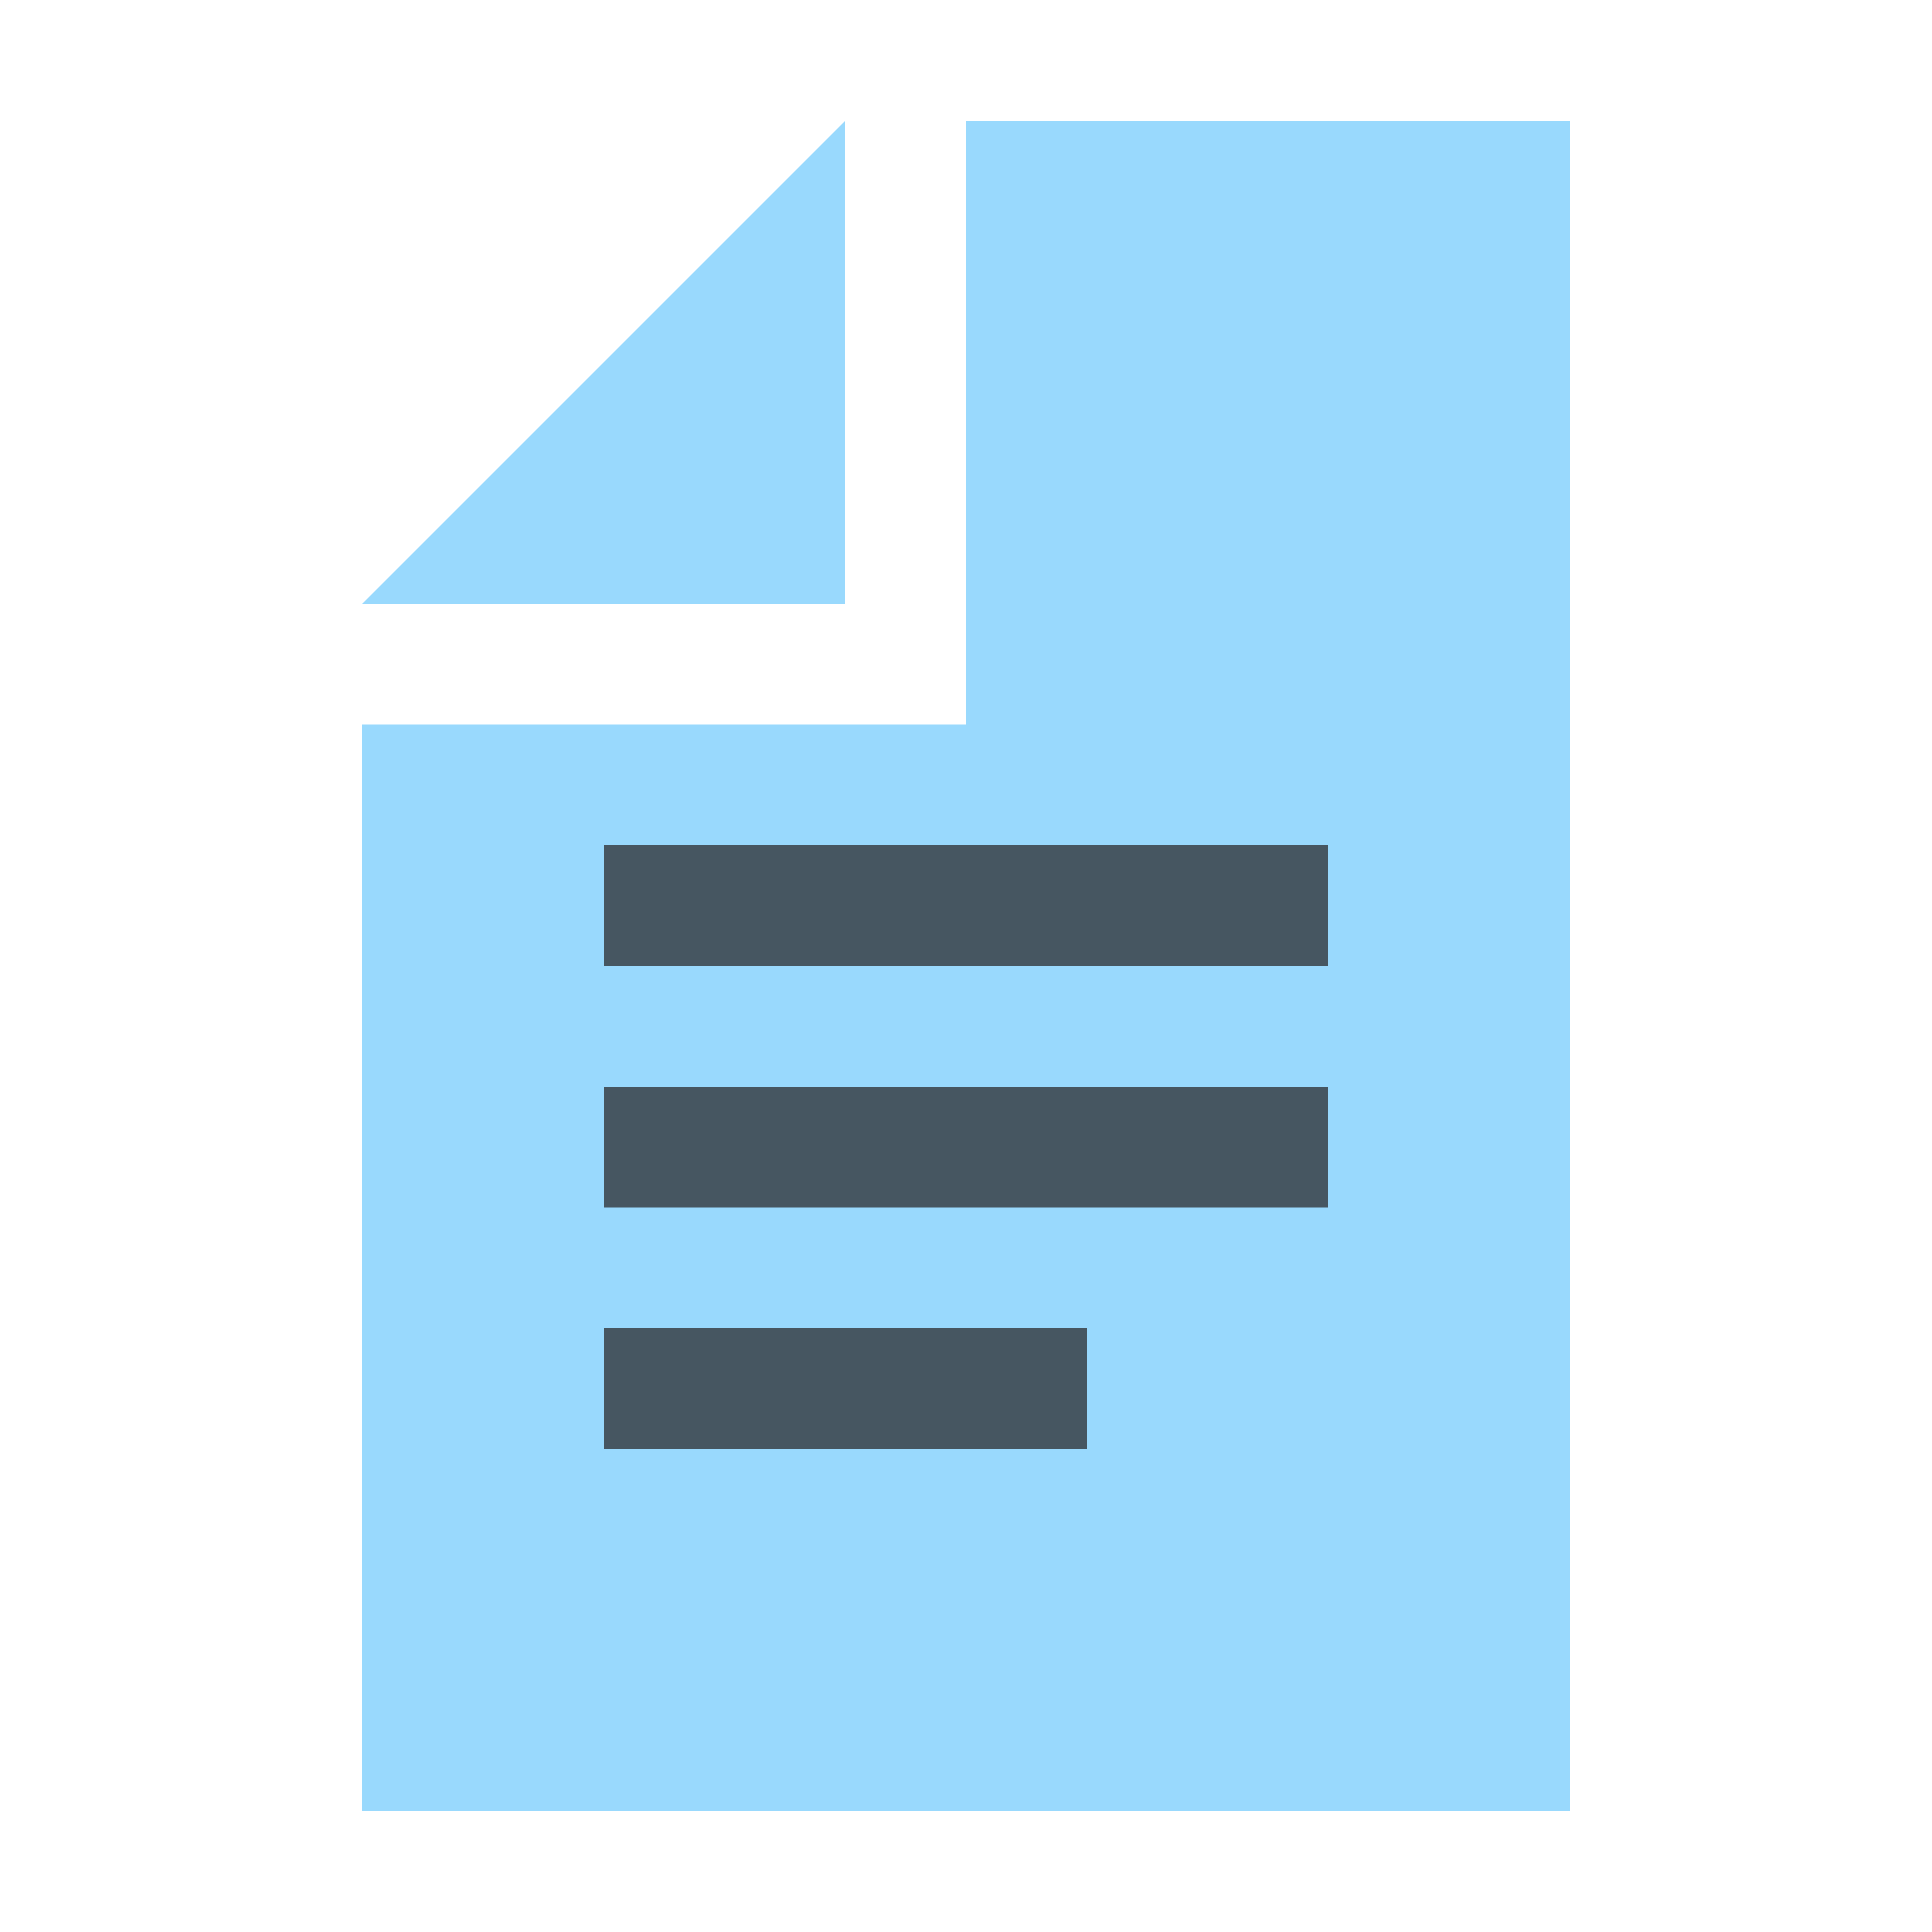 <svg xmlns="http://www.w3.org/2000/svg" width="16" height="16" viewBox="0 0 16 16"><g fill="none" fill-rule="evenodd"><path fill="#80CFFC" fill-opacity=".8" d="M7 1L3 5h4z"/><path fill="#80CFFC" fill-opacity=".8" d="M8 1v5H3v9h10V1z"/><path fill="#231F20" fill-opacity=".7" d="M5 12h4v-1H5v1zm0-2h6V9H5v1zm0-2h6V7H5v1z"/></g></svg>